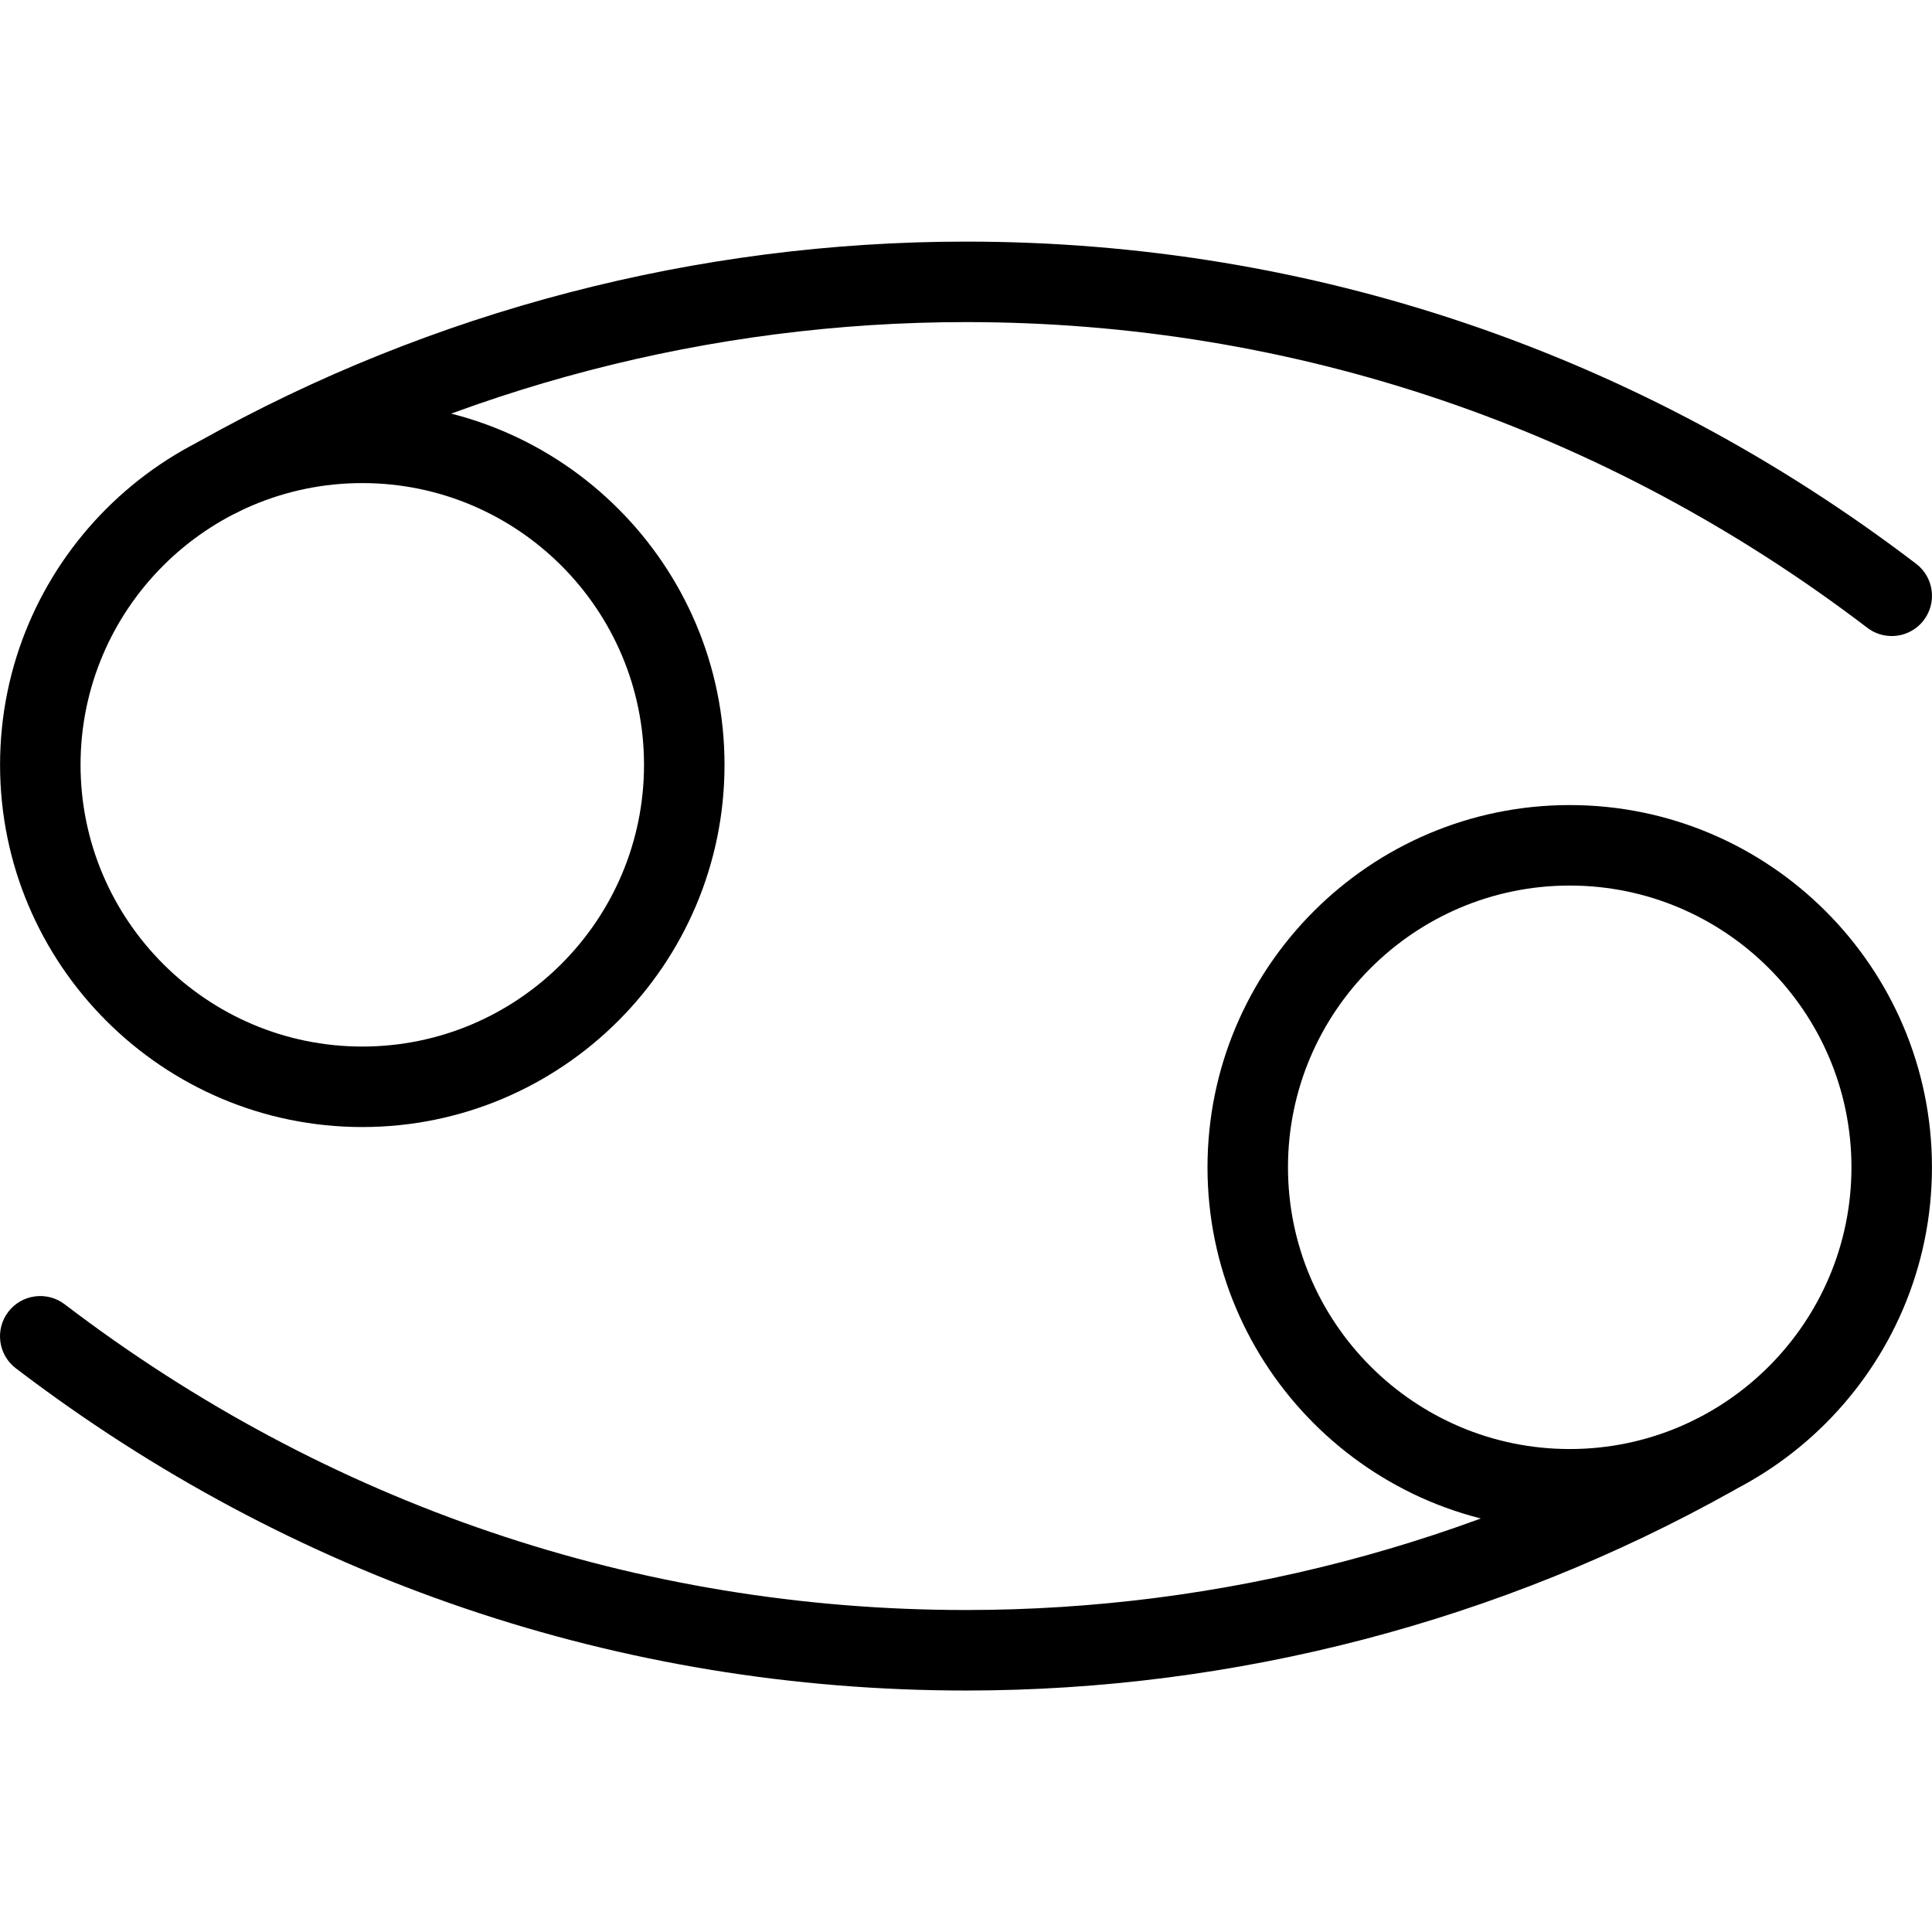 <svg height="512pt" viewBox="0 -64 512.028 512" width="512pt" xmlns="http://www.w3.org/2000/svg"><path d="m96.016 234.68c-52.93 0-96-43.07-96-96 0-52.926 43.07-96 96-96 52.926 0 96 43.074 96 96 0 52.93-43.074 96-96 96zm0-170.664c-41.176 0-74.668 33.492-74.668 74.664 0 41.176 33.492 74.668 74.668 74.668 41.172 0 74.664-33.492 74.664-74.668 0-41.172-33.492-74.664-74.664-74.664zm0 0"/><path d="m416.016 341.348c-52.93 0-96-43.074-96-96 0-52.93 43.07-96 96-96 52.926 0 96 43.07 96 96 0 52.926-43.074 96-96 96zm0-170.668c-41.176 0-74.668 33.492-74.668 74.668 0 41.172 33.492 74.668 74.668 74.668 41.172 0 74.664-33.496 74.664-74.668 0-41.176-33.492-74.668-74.664-74.668zm0 0"/><path d="m501.348 104.547c-2.262 0-4.543-.703-6.484-2.195-69.484-52.992-152.086-81.004-238.848-81.004-67.586 0-134.297 17.363-192.875 50.262-5.164 2.879-11.648 1.066-14.551-4.074-2.859-5.145-1.023-11.648 4.098-14.531 61.781-34.664 132.074-52.988 203.328-52.988 91.496 0 178.559 29.523 251.816 85.395 4.672 3.562 5.59 10.262 2.004 14.957-2.109 2.75-5.289 4.18-8.488 4.18zm0 0"/><path d="m256.016 384.016c-91.5 0-178.562-29.527-251.82-85.398-4.672-3.562-5.59-10.262-2.004-14.957 3.582-4.691 10.281-5.566 14.953-2.004 69.504 53.012 152.105 81.023 238.871 81.023 67.582 0 134.293-17.363 192.871-50.238 5.188-2.902 11.648-1.066 14.551 4.051 2.879 5.145 1.047 11.648-4.074 14.551-61.805 34.645-132.098 52.973-203.348 52.973zm0 0"/></svg>
